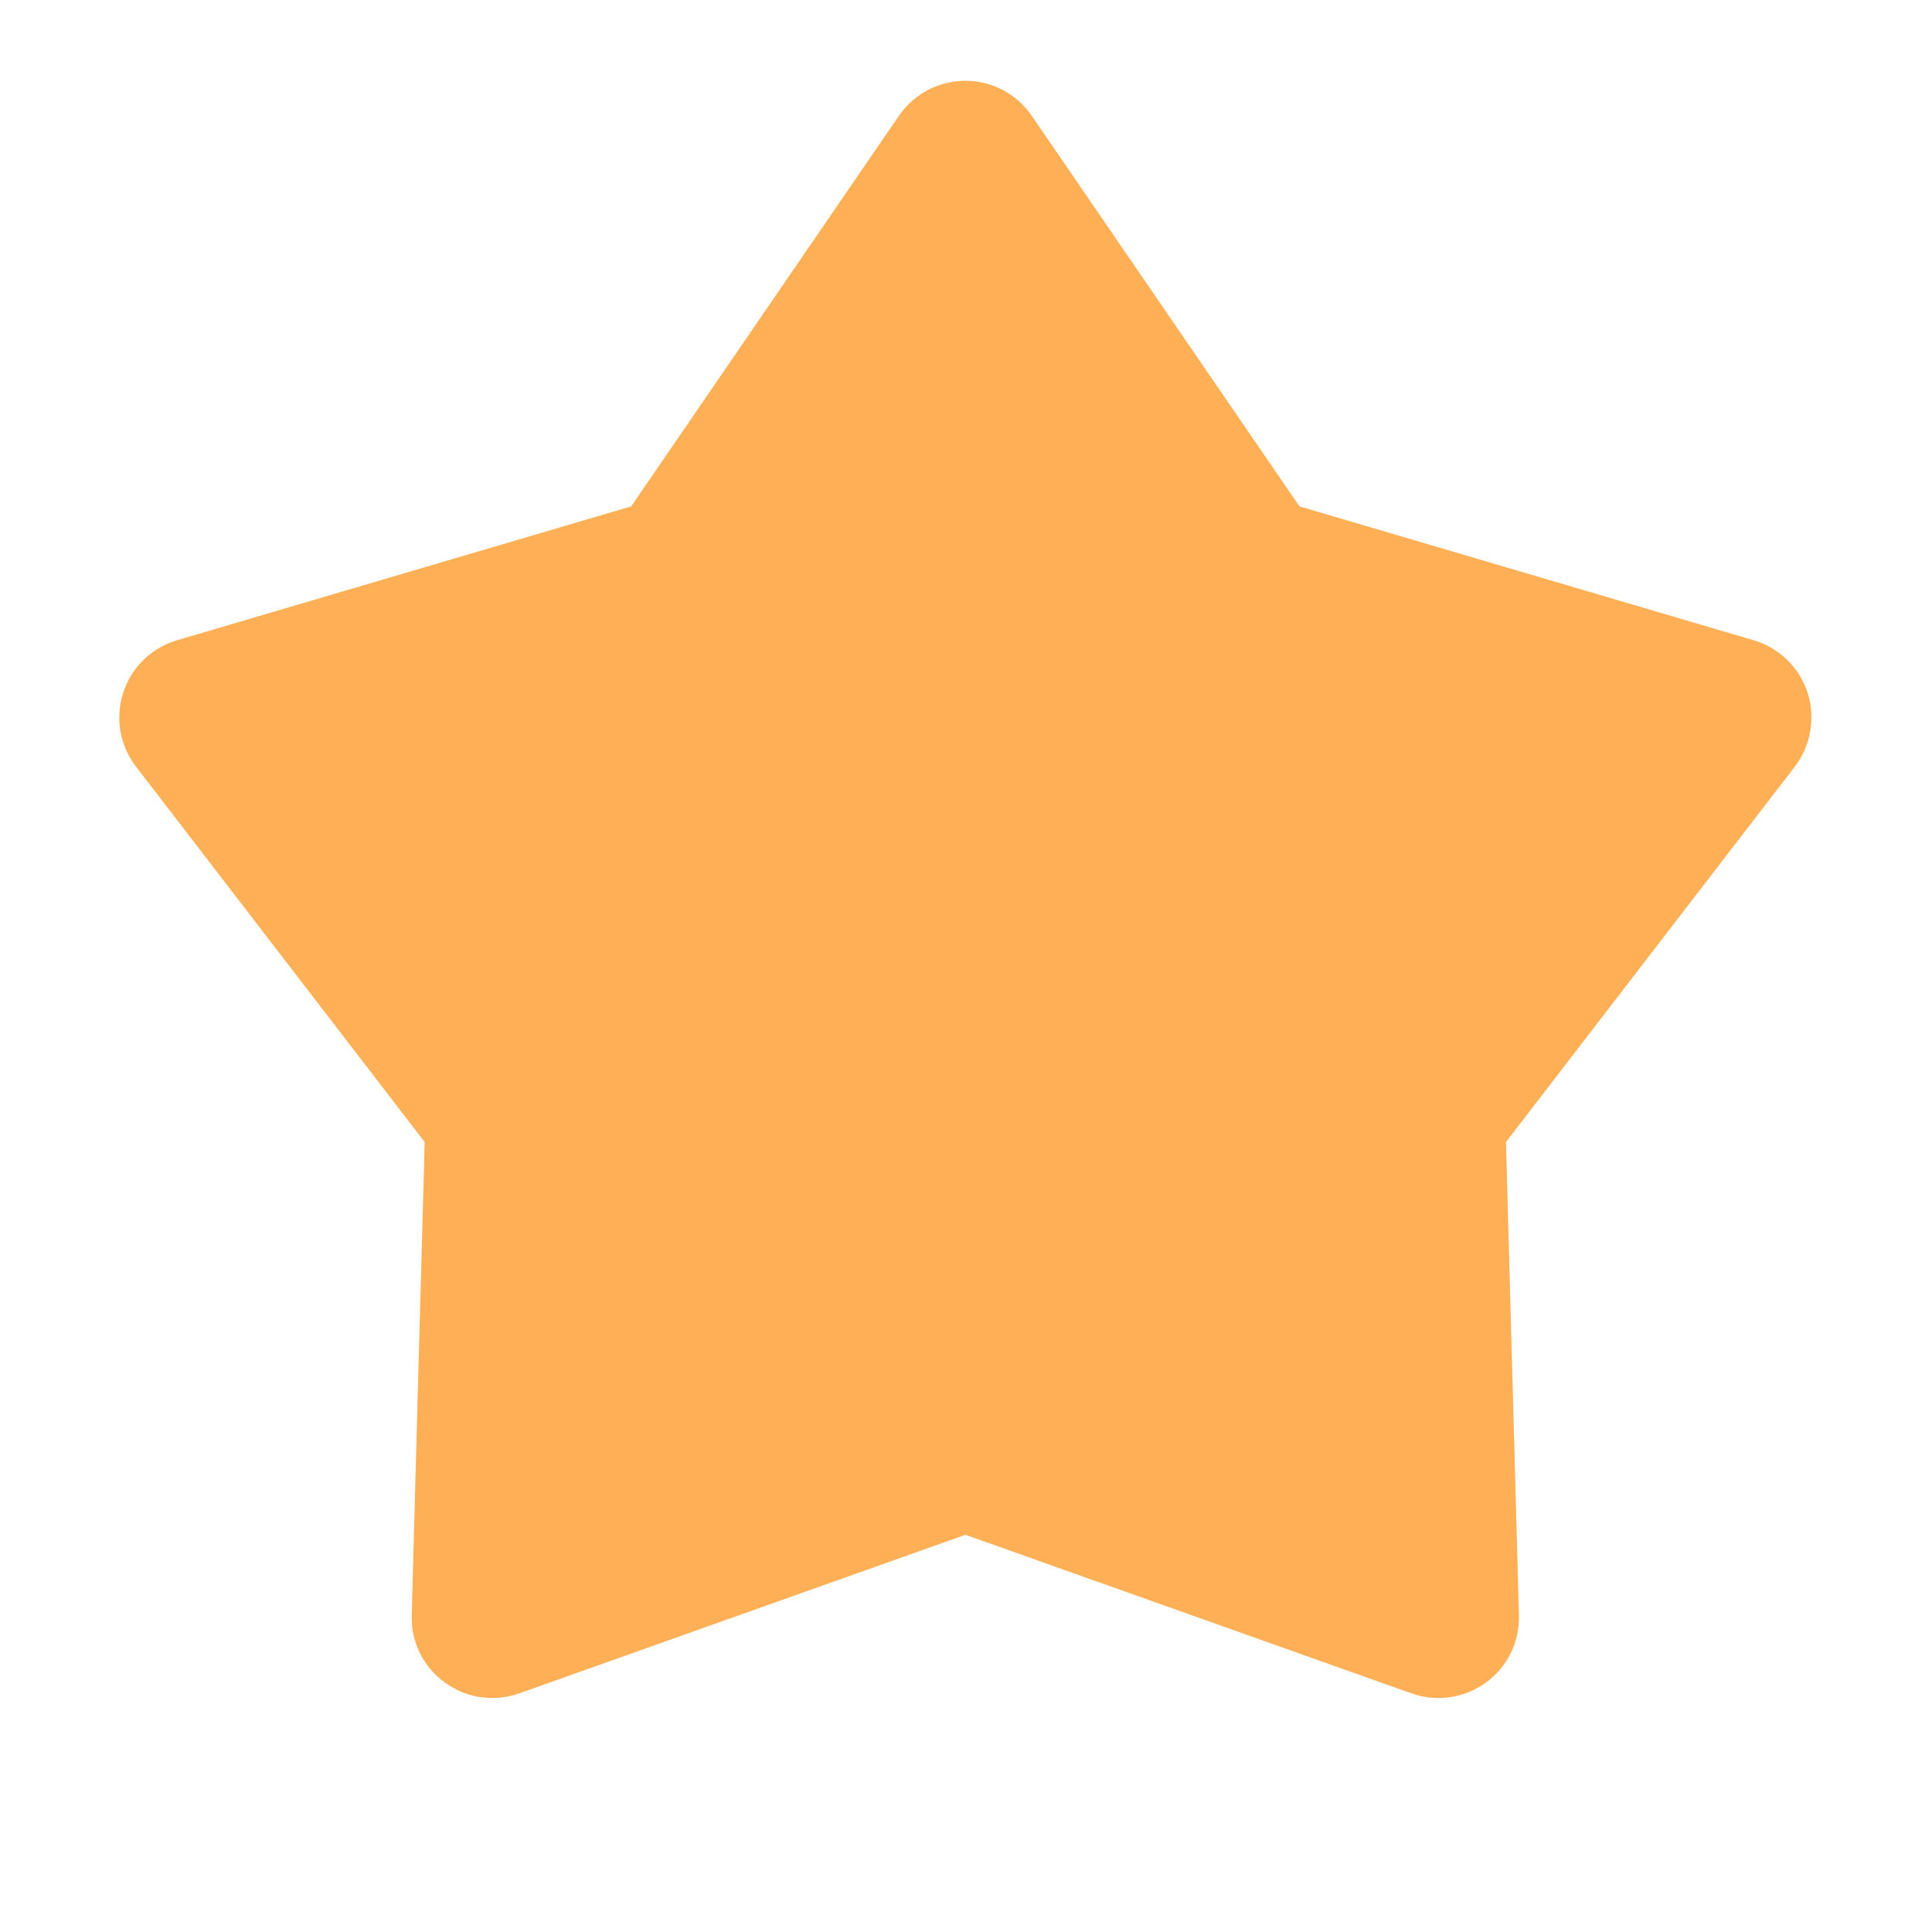 <svg width="10" height="10" viewBox="0 0 10 10" fill="none" xmlns="http://www.w3.org/2000/svg">
<path fill-rule="evenodd" clip-rule="evenodd" d="M5.34 0.599C5.263 0.486 5.134 0.418 4.997 0.418C4.859 0.418 4.731 0.486 4.653 0.599L3.267 2.621L0.916 3.314C0.784 3.353 0.68 3.454 0.638 3.585C0.595 3.716 0.62 3.859 0.704 3.968L2.198 5.911L2.131 8.361C2.127 8.498 2.191 8.629 2.303 8.709C2.414 8.79 2.558 8.811 2.687 8.765L4.997 7.944L7.306 8.765C7.436 8.811 7.579 8.79 7.691 8.709C7.802 8.629 7.866 8.498 7.862 8.361L7.795 5.911L9.29 3.968C9.373 3.859 9.398 3.716 9.356 3.585C9.313 3.454 9.209 3.353 9.077 3.314L6.726 2.621L5.34 0.599Z" fill="#FFB056"/>
</svg>
